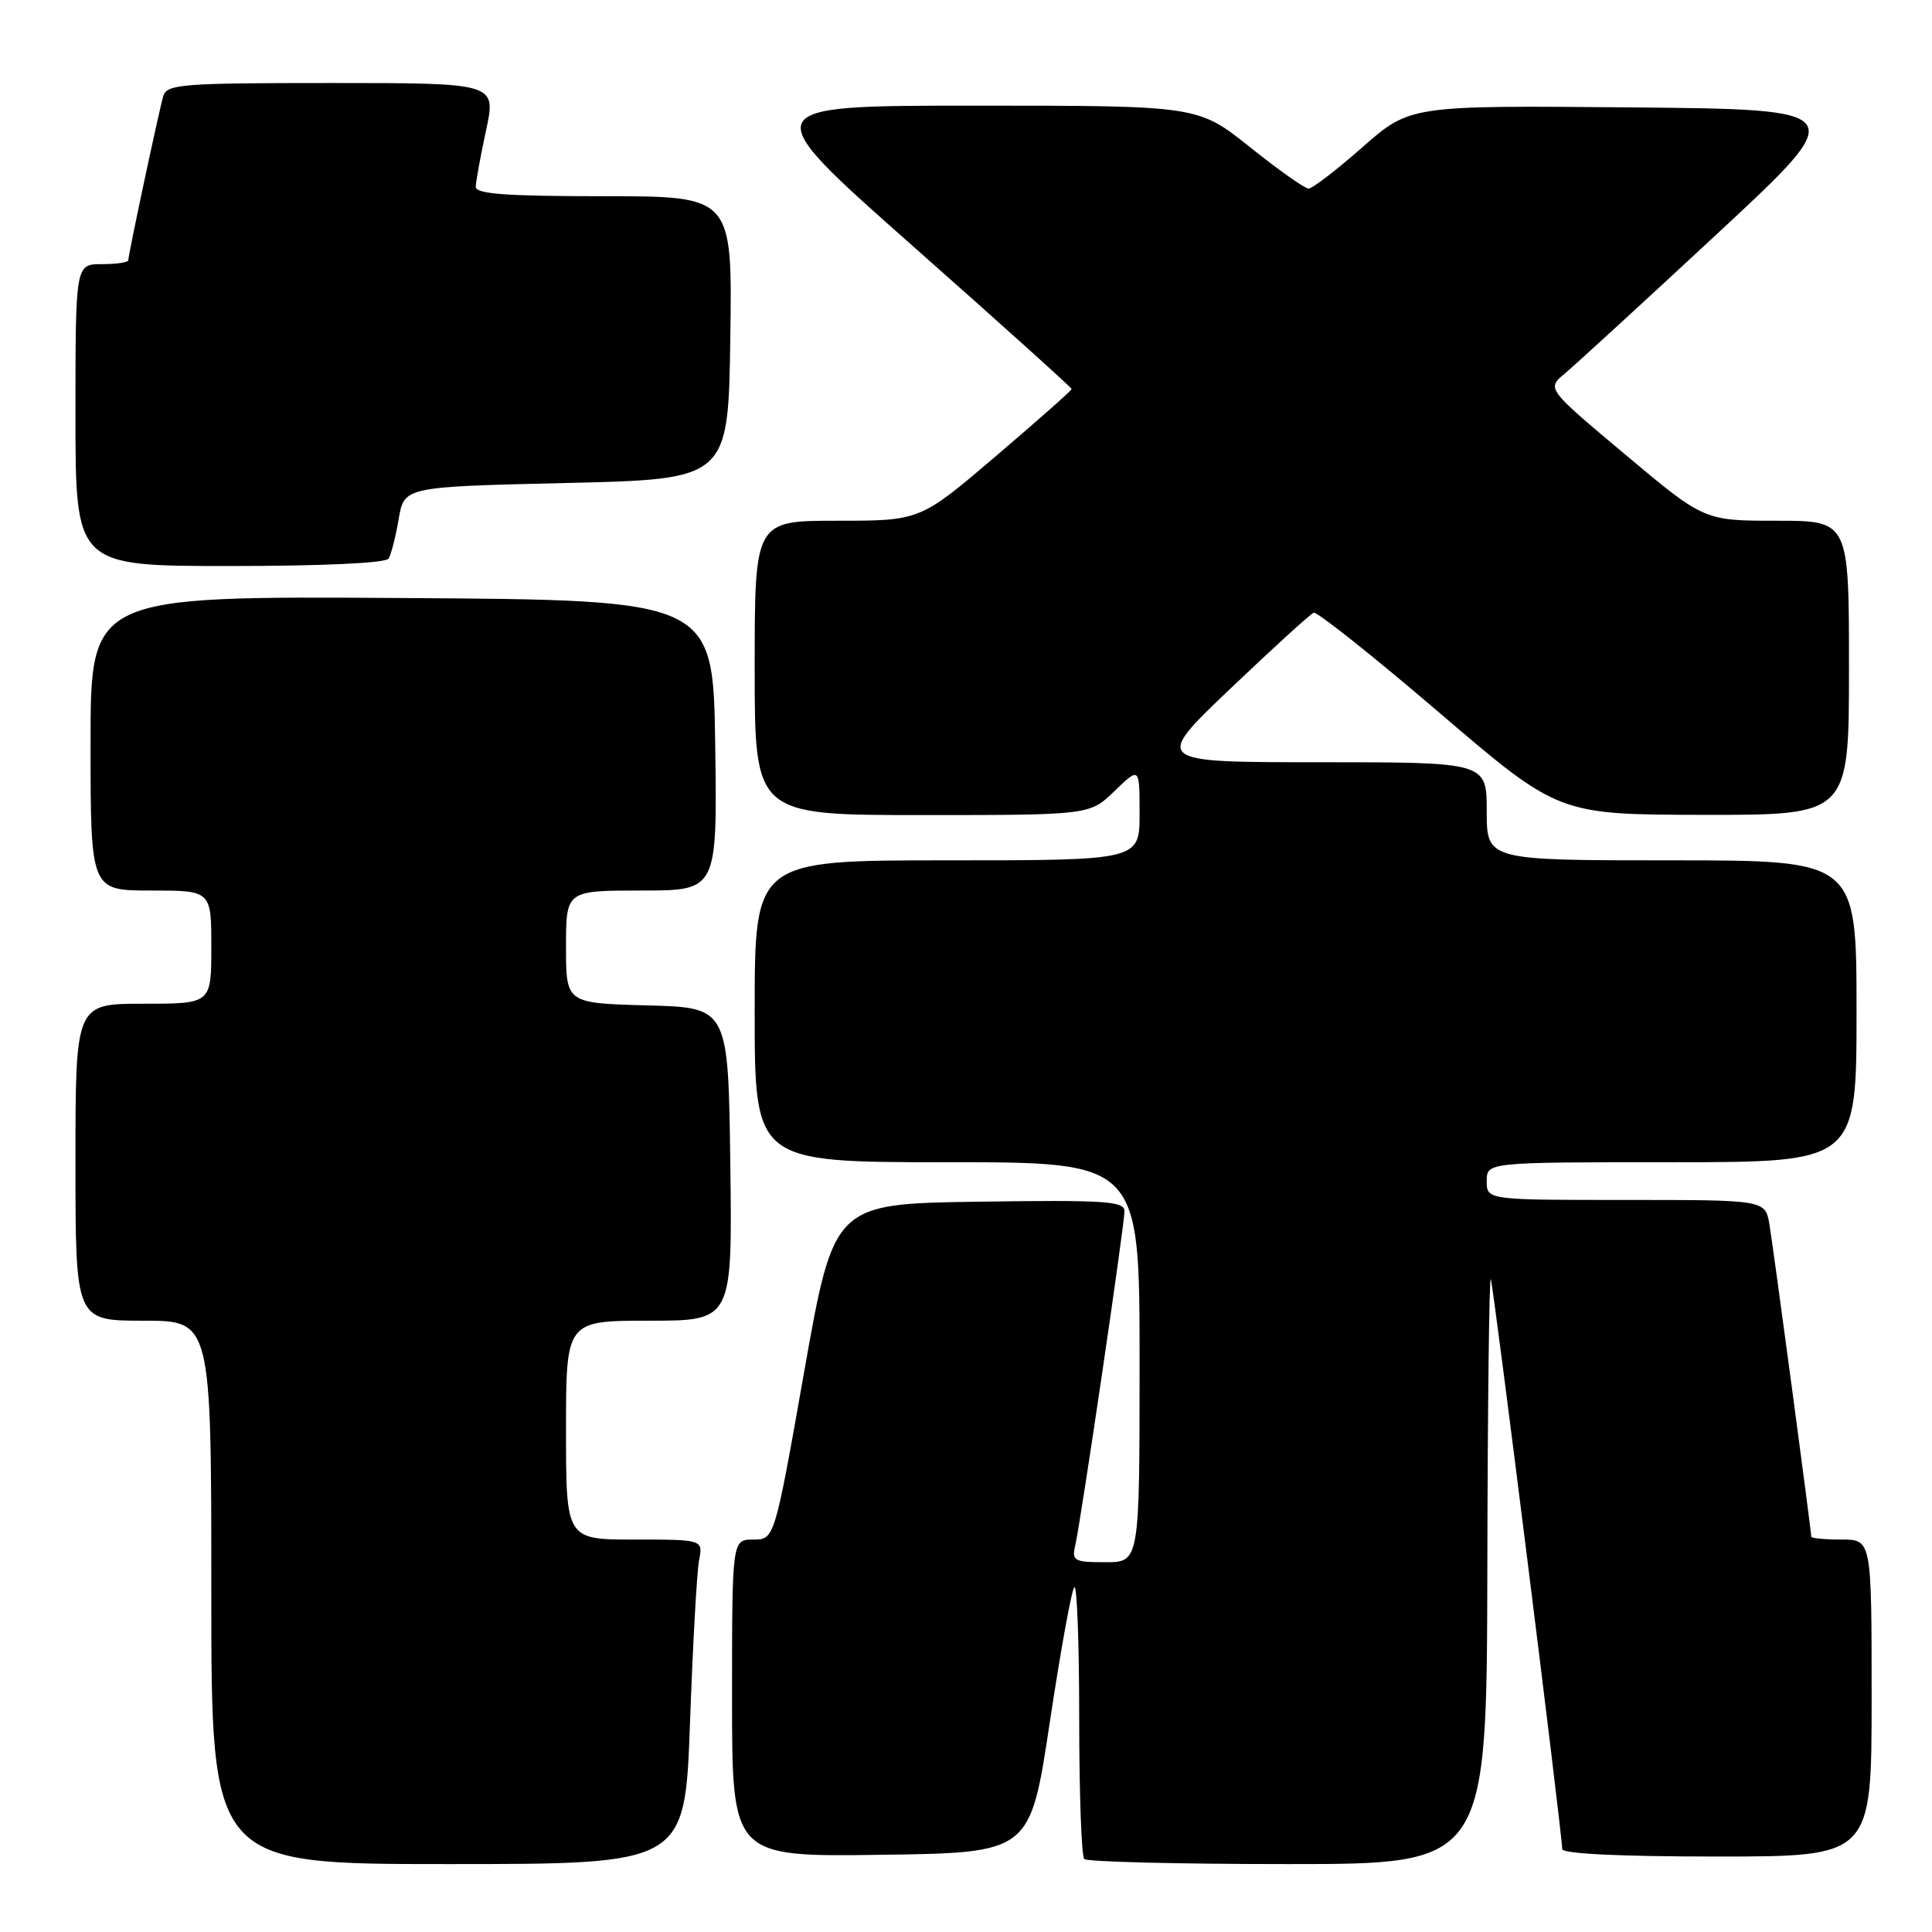 <?xml version="1.0" encoding="UTF-8" standalone="no"?>
<!DOCTYPE svg PUBLIC "-//W3C//DTD SVG 1.1//EN" "http://www.w3.org/Graphics/SVG/1.1/DTD/svg11.dtd" >
<svg xmlns="http://www.w3.org/2000/svg" xmlns:xlink="http://www.w3.org/1999/xlink" version="1.1" viewBox="0 0 256 256">
 <g >
 <path fill="currentColor"
d=" M 91.43 228.25 C 91.80 217.94 92.34 208.26 92.63 206.75 C 93.16 204.00 93.16 204.00 84.08 204.00 C 75.00 204.00 75.00 204.00 75.00 189.50 C 75.00 175.00 75.00 175.00 86.02 175.00 C 97.04 175.00 97.04 175.00 96.77 154.25 C 96.50 133.50 96.50 133.50 85.75 133.22 C 75.00 132.93 75.00 132.93 75.00 125.47 C 75.00 118.00 75.00 118.00 85.02 118.00 C 95.04 118.00 95.04 118.00 94.77 98.75 C 94.50 79.50 94.50 79.50 53.25 79.24 C 12.00 78.98 12.00 78.98 12.00 98.49 C 12.00 118.00 12.00 118.00 20.00 118.00 C 28.00 118.00 28.00 118.00 28.00 125.50 C 28.00 133.00 28.00 133.00 19.00 133.00 C 10.00 133.00 10.00 133.00 10.00 154.00 C 10.00 175.00 10.00 175.00 19.00 175.00 C 28.00 175.00 28.00 175.00 28.00 211.00 C 28.00 247.00 28.00 247.00 59.38 247.00 C 90.76 247.00 90.76 247.00 91.43 228.25 Z  M 197.08 207.75 C 197.12 186.16 197.33 168.95 197.54 169.50 C 197.91 170.47 207.00 243.02 207.00 245.01 C 207.00 245.63 214.58 246.00 227.50 246.00 C 248.00 246.00 248.00 246.00 248.00 225.00 C 248.00 204.00 248.00 204.00 244.00 204.00 C 241.80 204.00 240.00 203.83 240.00 203.62 C 240.00 202.81 234.98 165.35 234.46 162.25 C 233.91 159.00 233.91 159.00 215.45 159.00 C 197.00 159.00 197.00 159.00 197.00 156.50 C 197.00 154.00 197.00 154.00 221.50 154.00 C 246.00 154.00 246.00 154.00 246.00 134.00 C 246.00 114.00 246.00 114.00 221.50 114.00 C 197.00 114.00 197.00 114.00 197.00 107.50 C 197.00 101.00 197.00 101.00 174.90 101.00 C 152.80 101.00 152.80 101.00 163.03 91.25 C 168.66 85.89 173.62 81.36 174.07 81.19 C 174.51 81.02 181.99 86.97 190.69 94.41 C 206.50 107.94 206.50 107.94 225.75 107.97 C 245.00 108.00 245.00 108.00 245.00 88.50 C 245.00 69.00 245.00 69.00 235.41 69.00 C 225.81 69.00 225.81 69.00 215.38 60.25 C 204.94 51.50 204.94 51.50 207.34 49.50 C 208.66 48.40 217.74 40.08 227.51 31.00 C 245.27 14.50 245.27 14.50 216.06 14.23 C 186.84 13.97 186.84 13.97 180.56 19.48 C 177.11 22.52 173.88 25.00 173.39 24.99 C 172.90 24.99 169.40 22.52 165.62 19.49 C 158.73 14.00 158.73 14.00 129.33 14.00 C 99.93 14.00 99.93 14.00 120.96 32.61 C 132.53 42.84 142.00 51.37 142.00 51.55 C 142.00 51.73 137.48 55.73 131.96 60.44 C 121.92 69.00 121.92 69.00 110.96 69.00 C 100.00 69.00 100.00 69.00 100.00 88.50 C 100.00 108.00 100.00 108.00 122.20 108.00 C 144.40 108.00 144.40 108.00 147.70 104.80 C 151.00 101.61 151.00 101.61 151.00 107.80 C 151.00 114.00 151.00 114.00 125.50 114.00 C 100.00 114.00 100.00 114.00 100.00 134.00 C 100.00 154.00 100.00 154.00 125.50 154.00 C 151.00 154.00 151.00 154.00 151.00 180.50 C 151.00 207.00 151.00 207.00 146.48 207.00 C 142.31 207.00 142.00 206.83 142.48 204.75 C 143.22 201.56 149.00 162.32 149.00 160.48 C 149.00 159.16 146.45 158.99 129.75 159.23 C 110.50 159.50 110.50 159.50 106.56 181.75 C 102.63 204.00 102.63 204.00 99.81 204.00 C 97.00 204.00 97.00 204.00 97.00 225.02 C 97.00 246.04 97.00 246.04 116.75 245.77 C 136.50 245.50 136.50 245.50 139.10 228.23 C 140.53 218.74 141.99 210.68 142.35 210.32 C 142.71 209.96 143.00 217.77 143.00 227.67 C 143.00 237.57 143.30 245.97 143.67 246.33 C 144.03 246.70 156.18 247.00 170.67 247.00 C 197.00 247.00 197.00 247.00 197.08 207.75 Z  M 51.49 74.02 C 51.83 73.47 52.43 71.11 52.83 68.77 C 53.55 64.50 53.55 64.50 75.03 64.00 C 96.50 63.50 96.50 63.50 96.77 44.75 C 97.04 26.00 97.04 26.00 80.02 26.00 C 67.05 26.00 63.01 25.70 63.04 24.75 C 63.05 24.06 63.67 20.69 64.41 17.25 C 65.75 11.00 65.75 11.00 43.94 11.00 C 24.03 11.00 22.09 11.15 21.63 12.75 C 21.03 14.83 17.00 33.74 17.00 34.48 C 17.00 34.77 15.43 35.00 13.50 35.00 C 10.00 35.00 10.00 35.00 10.00 55.00 C 10.00 75.00 10.00 75.00 30.44 75.00 C 42.78 75.00 51.12 74.61 51.49 74.02 Z "/>
</g>
</svg>